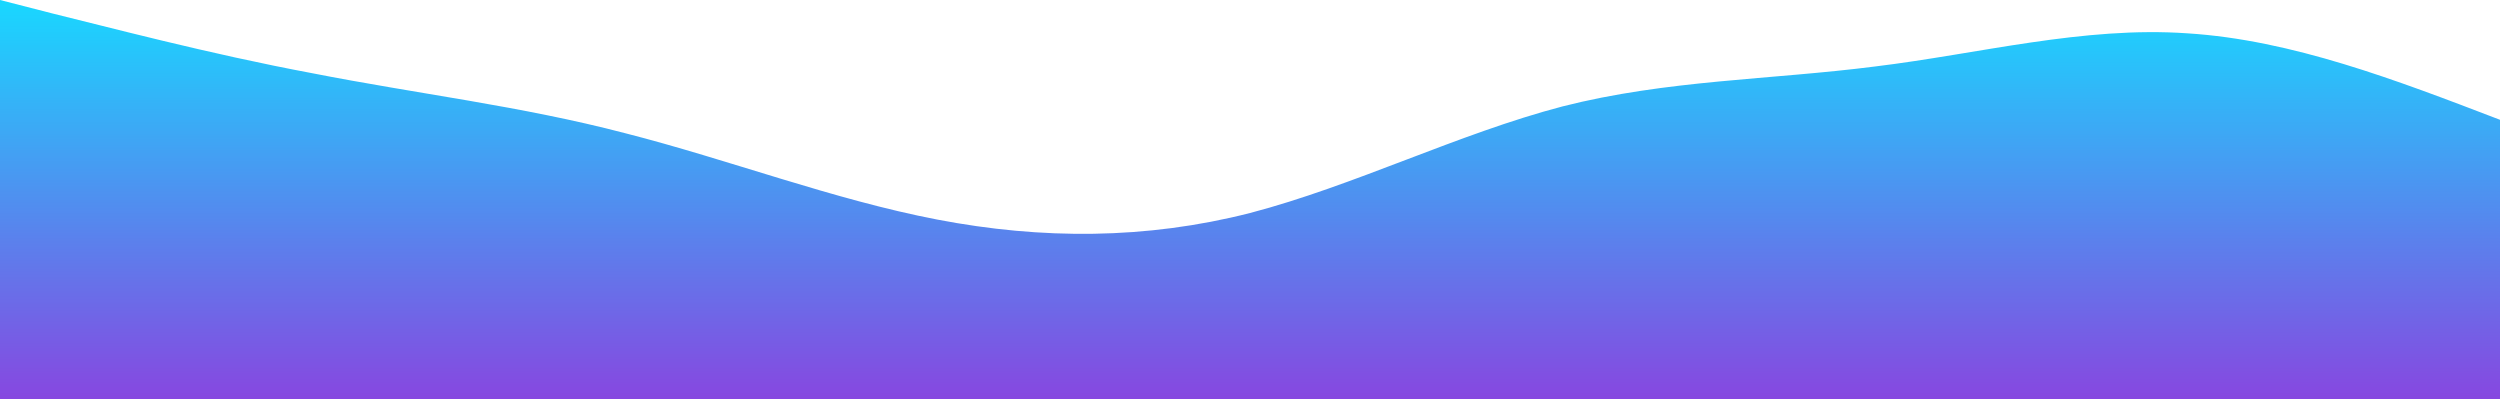 <?xml version="1.0" standalone="no"?>
<svg xmlns:xlink="http://www.w3.org/1999/xlink" id="wave" style="transform:rotate(0deg); transition: 0.3s" viewBox="0 0 1440 230" version="1.1" xmlns="http://www.w3.org/2000/svg"><defs><linearGradient id="sw-gradient-0" x1="0" x2="0" y1="1" y2="0"><stop stop-color="rgba(135, 71, 224, 1)" offset="0%"/><stop stop-color="rgba(24, 216, 255, 1)" offset="100%"/></linearGradient></defs><path style="transform:translate(0, 0px); opacity:1" fill="url(#sw-gradient-0)" d="M0,0L30,7.7C60,15,120,31,180,42.2C240,54,300,61,360,76.7C420,92,480,115,540,126.5C600,138,660,138,720,122.7C780,107,840,77,900,61.3C960,46,1020,46,1080,38.3C1140,31,1200,15,1260,19.2C1320,23,1380,46,1440,69C1500,92,1560,115,1620,122.7C1680,130,1740,123,1800,111.2C1860,100,1920,84,1980,95.8C2040,107,2100,146,2160,149.5C2220,153,2280,123,2340,111.2C2400,100,2460,107,2520,103.5C2580,100,2640,84,2700,76.7C2760,69,2820,69,2880,92C2940,115,3000,161,3060,164.8C3120,169,3180,130,3240,111.2C3300,92,3360,92,3420,84.3C3480,77,3540,61,3600,80.5C3660,100,3720,153,3780,149.5C3840,146,3900,84,3960,53.7C4020,23,4080,23,4140,23C4200,23,4260,23,4290,23L4320,23L4320,230L4290,230C4260,230,4200,230,4140,230C4080,230,4020,230,3960,230C3900,230,3840,230,3780,230C3720,230,3660,230,3600,230C3540,230,3480,230,3420,230C3360,230,3300,230,3240,230C3180,230,3120,230,3060,230C3000,230,2940,230,2880,230C2820,230,2760,230,2700,230C2640,230,2580,230,2520,230C2460,230,2400,230,2340,230C2280,230,2220,230,2160,230C2100,230,2040,230,1980,230C1920,230,1860,230,1800,230C1740,230,1680,230,1620,230C1560,230,1500,230,1440,230C1380,230,1320,230,1260,230C1200,230,1140,230,1080,230C1020,230,960,230,900,230C840,230,780,230,720,230C660,230,600,230,540,230C480,230,420,230,360,230C300,230,240,230,180,230C120,230,60,230,30,230L0,230Z"/></svg>
